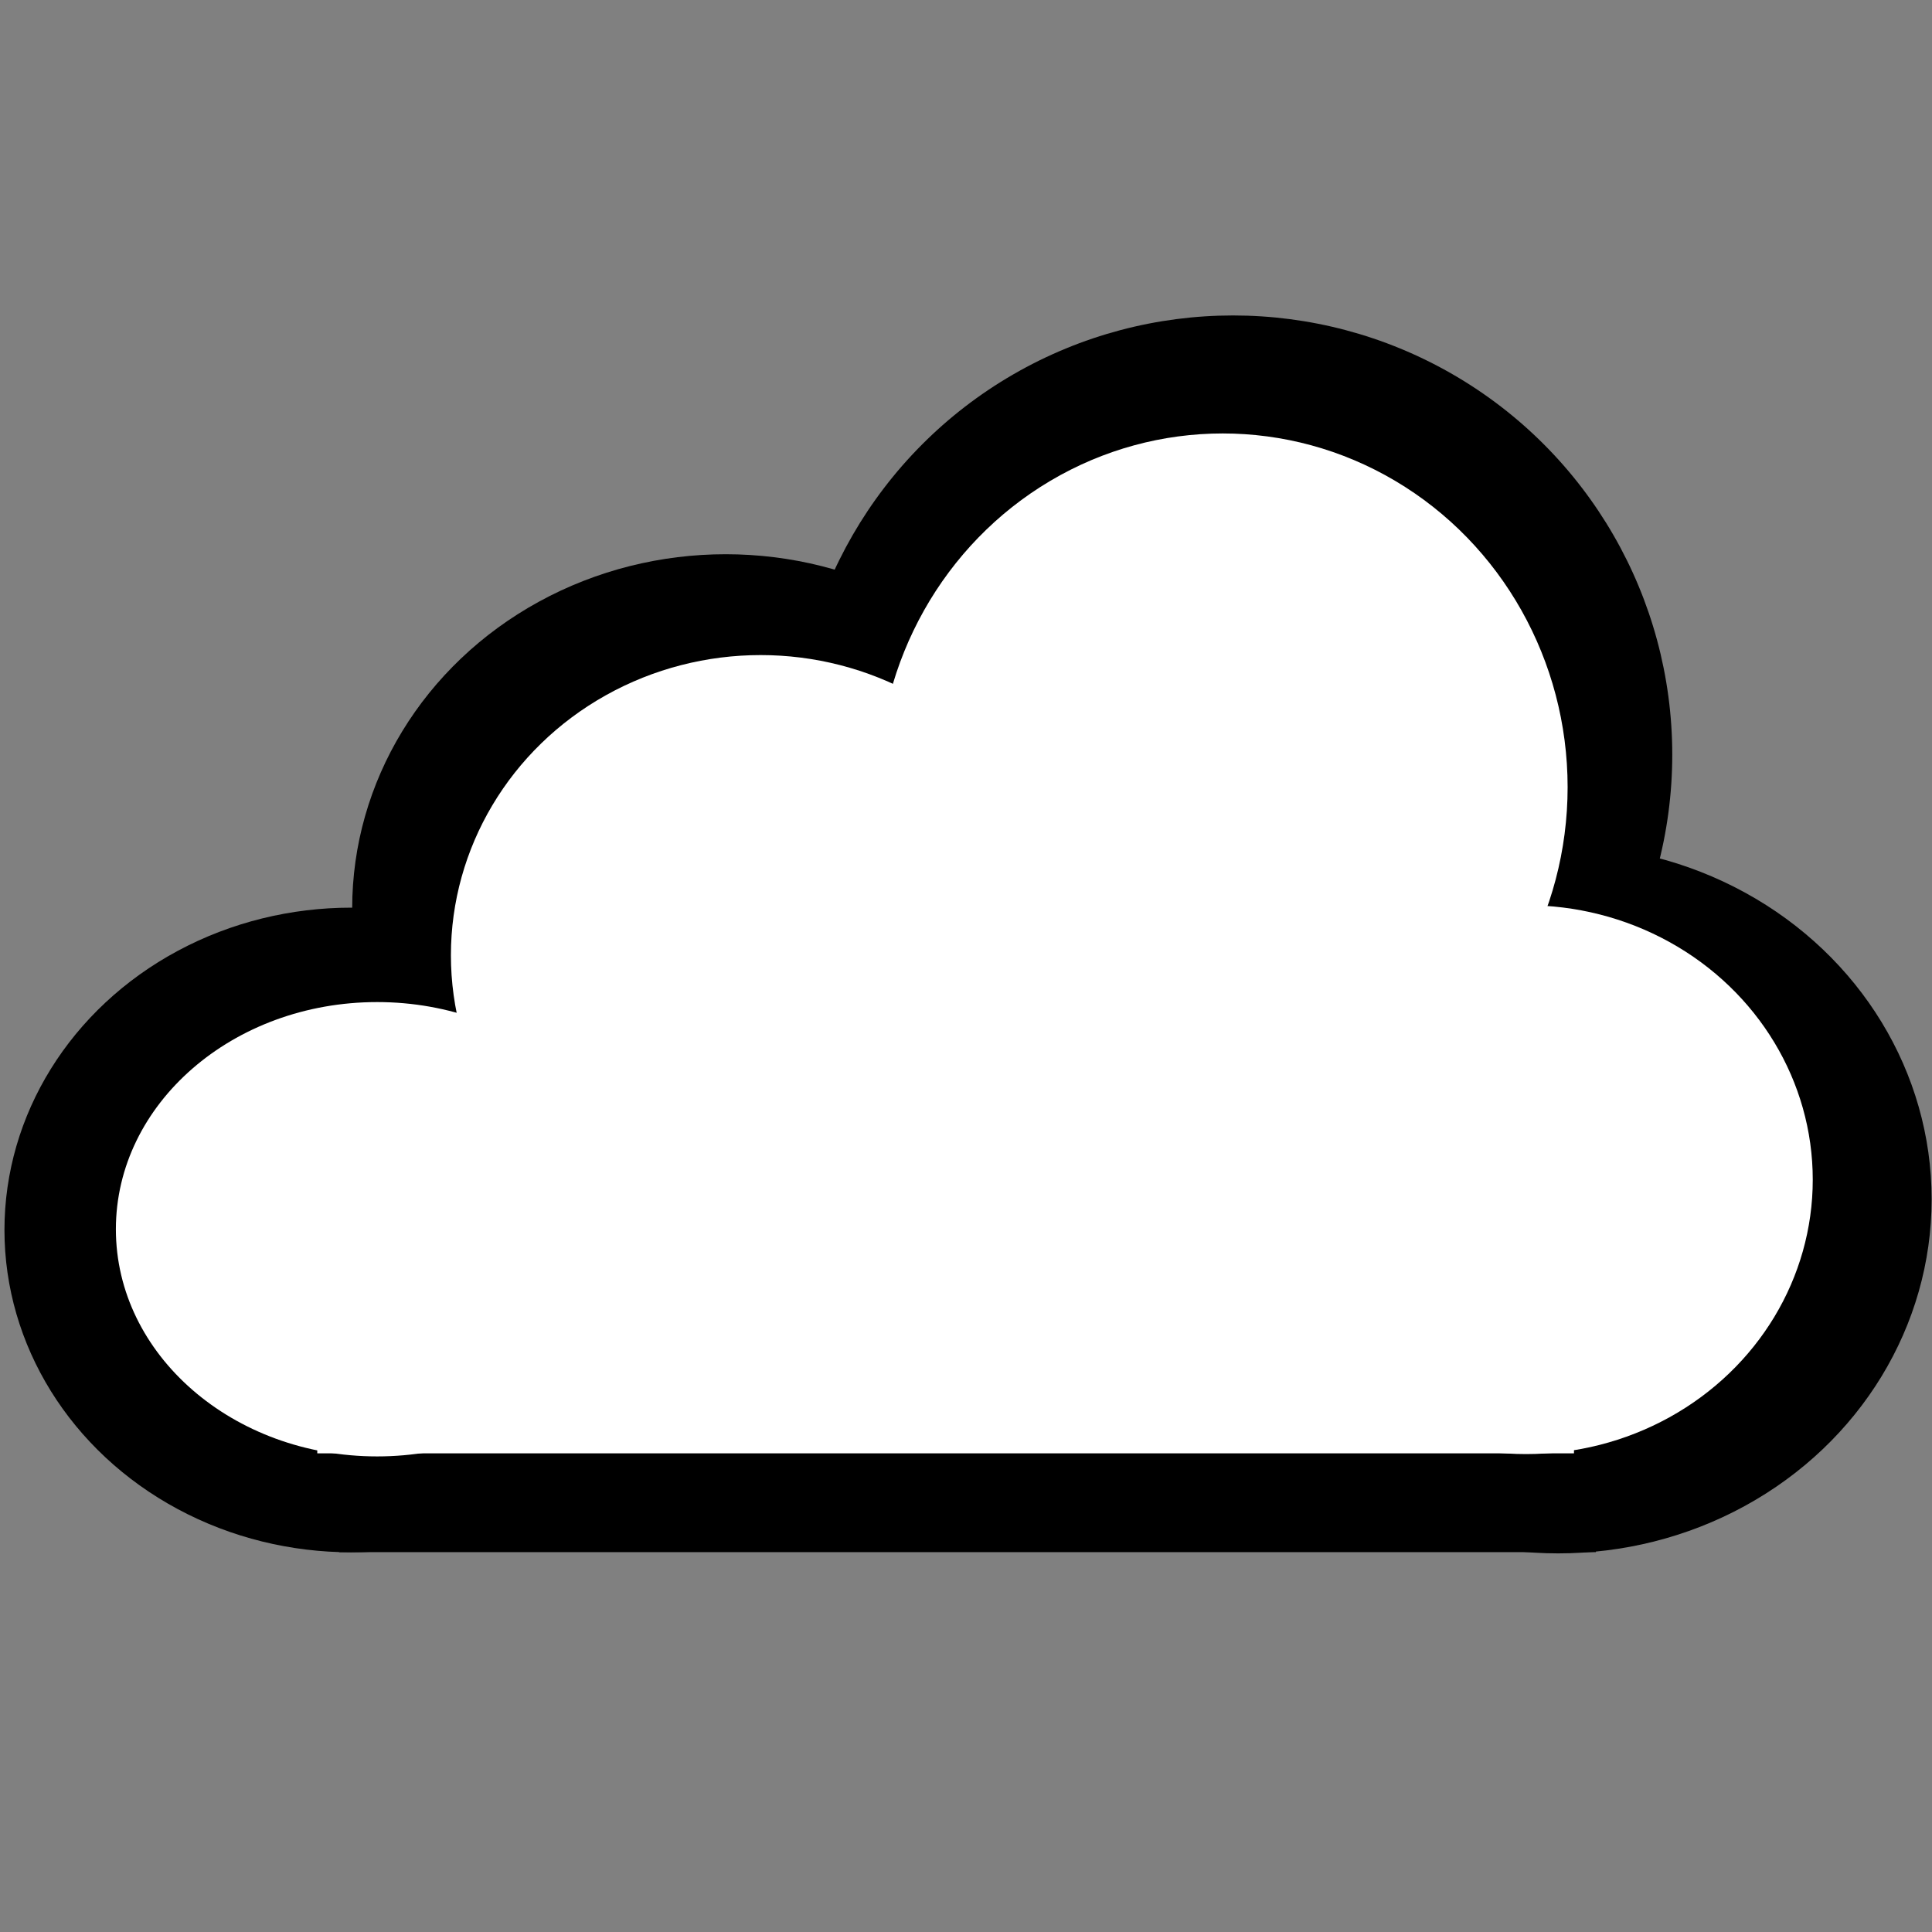 <?xml version="1.0" encoding="UTF-8" standalone="no"?>
<!-- Created with Inkscape (http://www.inkscape.org/) -->

<svg
   width="100"
   height="100"
   viewBox="0 0 26.458 26.458"
   version="1.1"
   id="svg5"
   inkscape:version="1.1 (c68e22c387, 2021-05-23)"
   sodipodi:docname="scatteredclouds.svg"
   xmlns:inkscape="http://www.inkscape.org/namespaces/inkscape"
   xmlns:sodipodi="http://sodipodi.sourceforge.net/DTD/sodipodi-0.dtd"
   xmlns="http://www.w3.org/2000/svg"
   xmlns:svg="http://www.w3.org/2000/svg">
  <rect x="0" y="0" width="26.458" height="26.458" fill="#808080" stroke="none"/>
  <sodipodi:namedview
     id="namedview7"
     pagecolor="#ffffff"
     bordercolor="#666666"
     borderopacity="1.0"
     inkscape:pageshadow="2"
     inkscape:pageopacity="0.0"
     inkscape:pagecheckerboard="true"
     inkscape:document-units="mm"
     showgrid="false"
     units="px"
     width="50px"
     inkscape:zoom="9.269925"
     inkscape:cx="54.746937"
     inkscape:cy="36.030496"
     inkscape:window-width="1920"
     inkscape:window-height="1011"
     inkscape:window-x="0"
     inkscape:window-y="0"
     inkscape:window-maximized="1"
     inkscape:current-layer="layer1" />
  <defs
     id="defs2" />
  <g
     inkscape:label="Layer 1"
     inkscape:groupmode="layer"
     id="layer1">
    <ellipse
       style="fill:#000000;fill-rule:evenodd;stroke-width:0.171;stroke-linejoin:round;stroke-dasharray:0.171, 0.342"
       id="path1704"
       cx="21.338"
       cy="16.423"
       rx="5.115"
       ry="4.85" />
    <ellipse
       style="fill:#000000;fill-rule:evenodd;stroke-width:0.208;stroke-linejoin:round;stroke-dasharray:0.208, 0.415"
       id="path2982"
       cx="4.808"
       cy="16.844"
       rx="4.747"
       ry="4.414" />
    <circle
       style="fill:#000000;fill-rule:evenodd;stroke-width:0.37;stroke-linejoin:round;stroke-dasharray:0.37, 0.739"
       id="path1819"
       cx="16.886"
       cy="10.335"
       r="6.015" />
    <ellipse
       style="fill:#000000;fill-rule:evenodd;stroke-width:0.171;stroke-linejoin:round;stroke-dasharray:0.171, 0.342"
       id="ellipse1903"
       cx="9.938"
       cy="12.44"
       rx="5.115"
       ry="4.85" />
    <rect
       style="fill:#000000;fill-rule:evenodd;stroke-width:0.271;stroke-linejoin:round;stroke-dasharray:0.271, 0.542"
       id="rect1927"
       width="17.21"
       height="5.82"
       x="4.645"
       y="15.436" />
    <ellipse
       style="fill:#ffffff;fill-rule:evenodd;stroke-width:0.294;stroke-linejoin:round;stroke-dasharray:0.294, 0.588"
       id="circle2020"
       cx="16.745"
       cy="10.78"
       rx="4.723"
       ry="4.844" />
    <ellipse
       style="fill:#ffffff;fill-rule:evenodd;stroke-width:0.143;stroke-linejoin:round;stroke-dasharray:0.143, 0.287"
       id="ellipse2040"
       cx="10.417"
       cy="13.082"
       rx="4.242"
       ry="4.111" />
    <ellipse
       style="fill:#ffffff;fill-rule:evenodd;stroke-width:0.151;stroke-linejoin:round;stroke-dasharray:0.151, 0.303"
       id="ellipse2060"
       cx="5.165"
       cy="16.834"
       rx="3.578"
       ry="3.111" />
    <ellipse
       style="fill:#ffffff;fill-rule:evenodd;stroke-width:0.132;stroke-linejoin:round;stroke-dasharray:0.132, 0.264"
       id="ellipse2080"
       cx="20.899"
       cy="16.155"
       rx="3.926"
       ry="3.758" />
    <rect
       style="fill:#ffffff;fill-rule:evenodd;stroke-width:0.271;stroke-linejoin:round;stroke-dasharray:0.271, 0.542"
       id="rect2100"
       width="17.21"
       height="5.82"
       x="4.345"
       y="14.083" />
  </g>
</svg>
